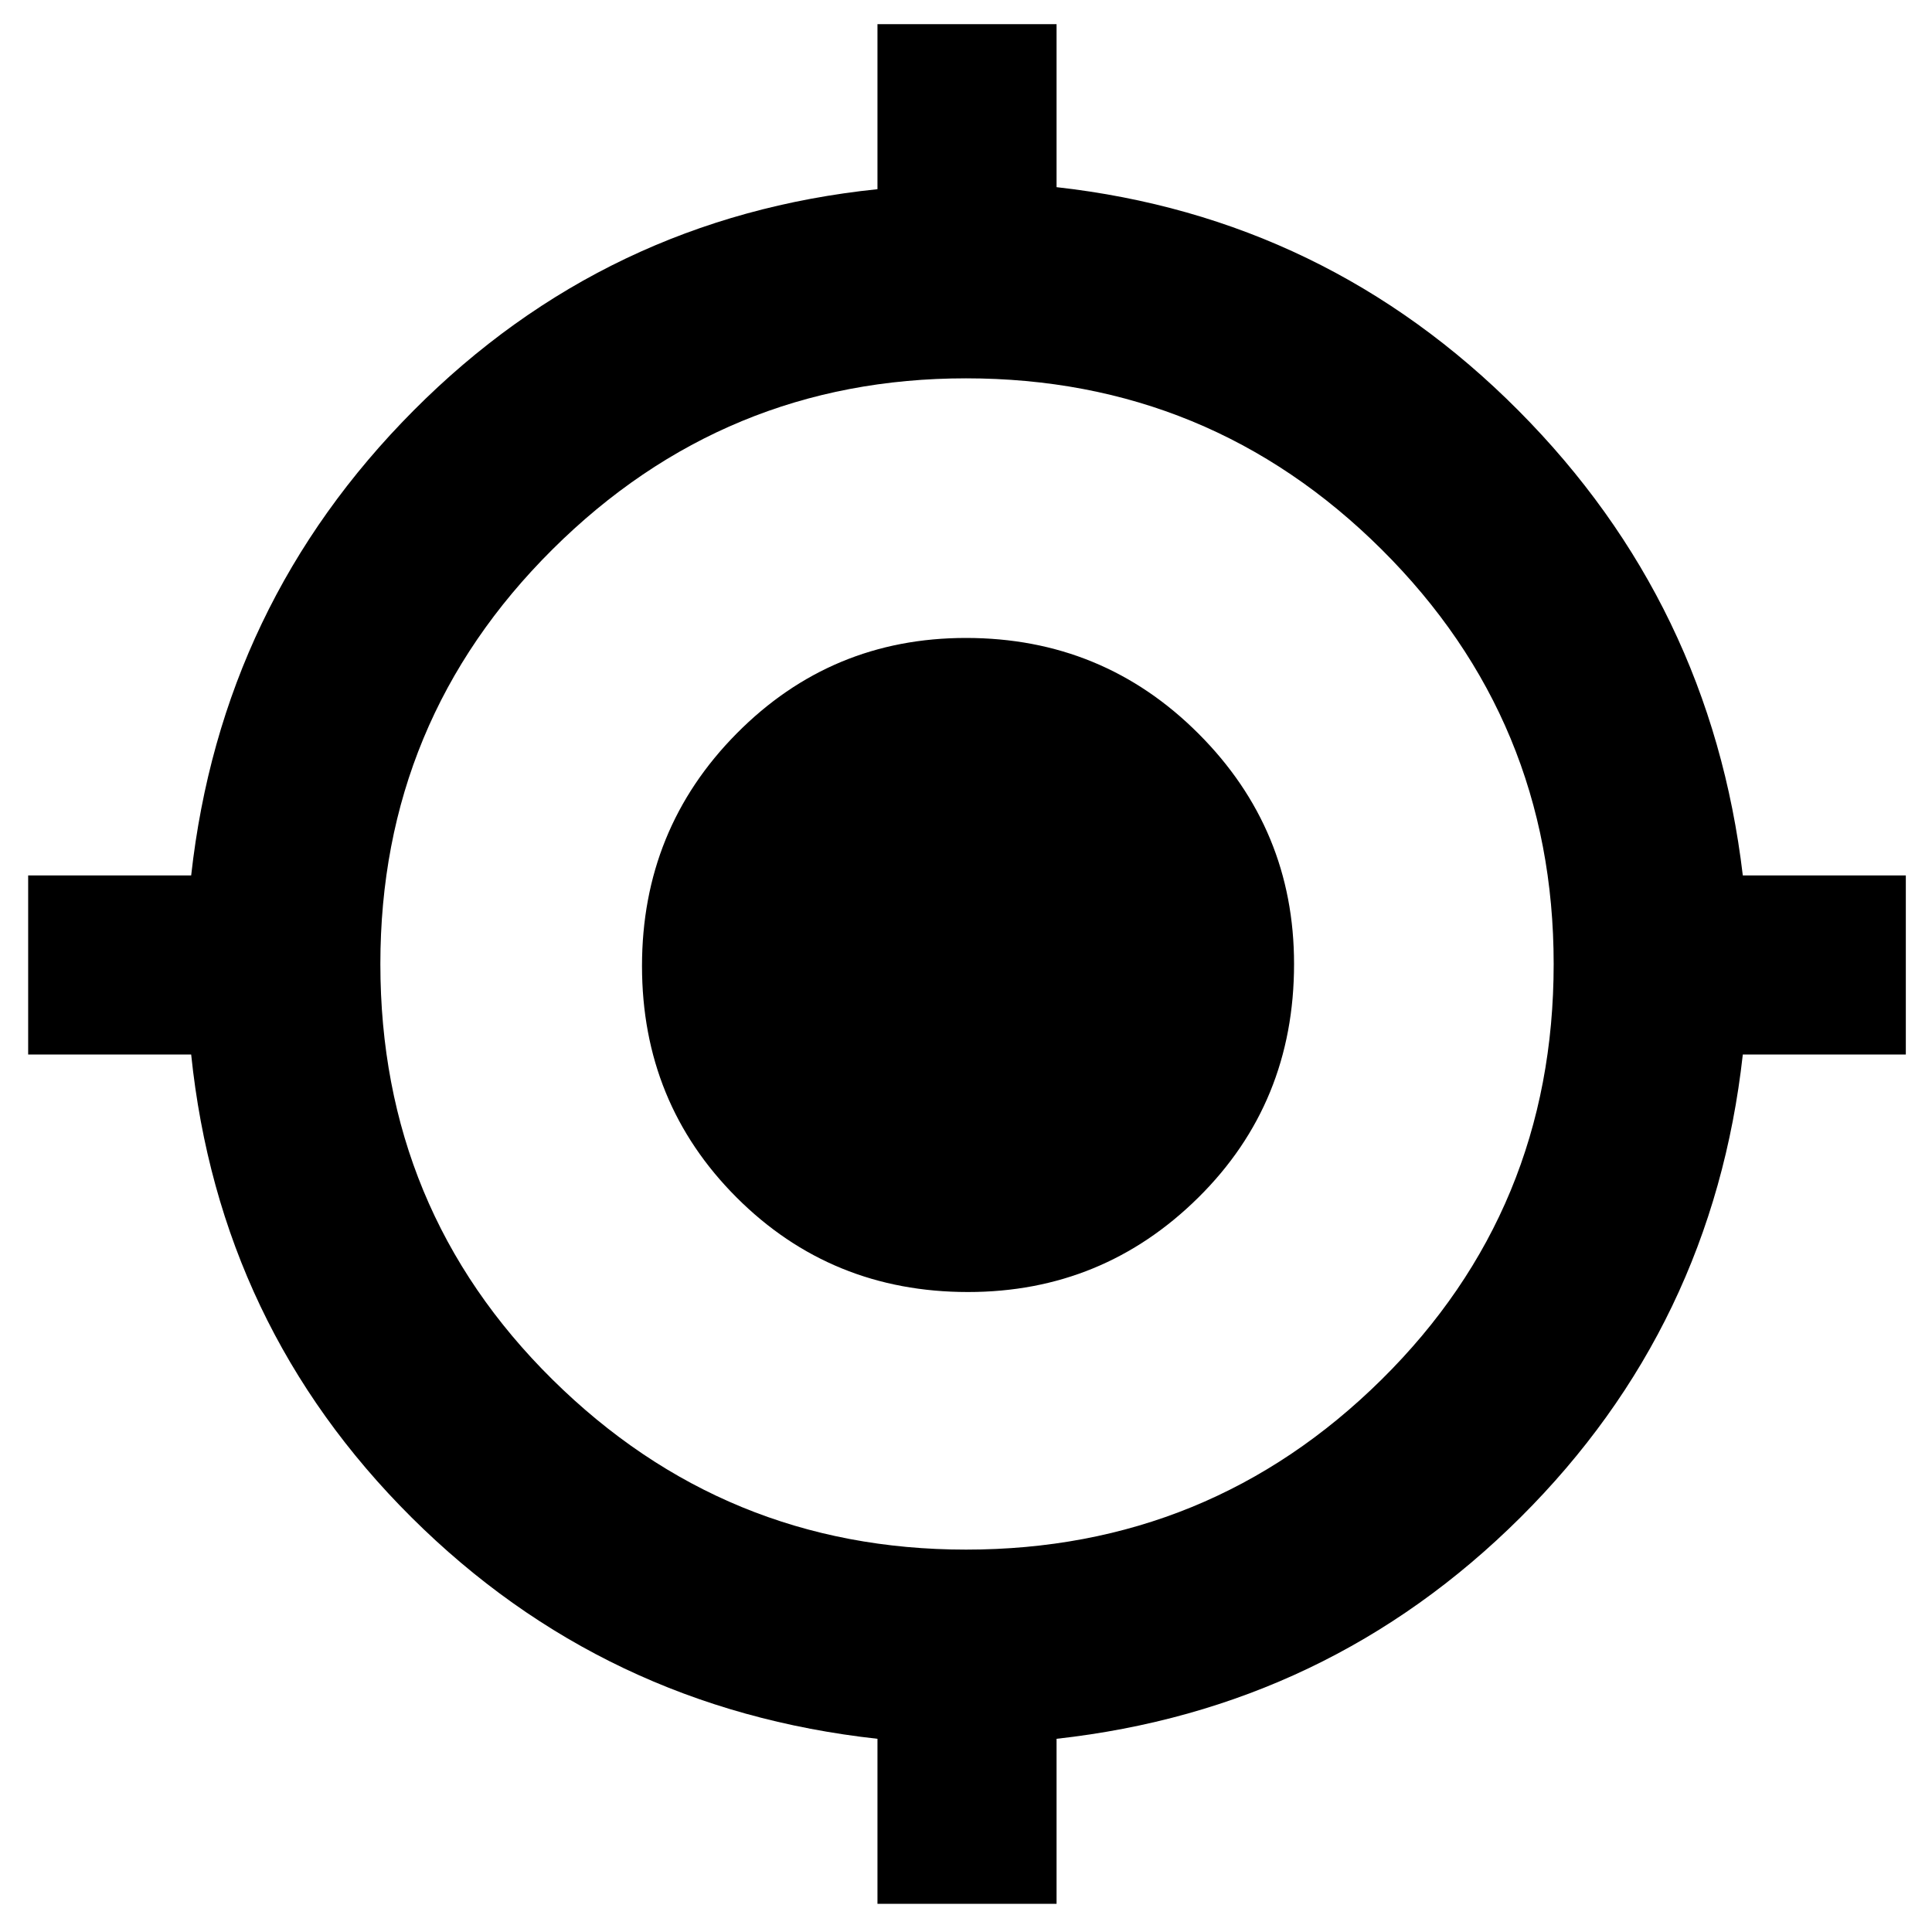 <svg xmlns="http://www.w3.org/2000/svg" height="40" width="40"><path d="M18.167 39.417V36Q12.5 35.375 8.521 31.417Q4.542 27.458 3.958 21.833H0.583V18.125H3.958Q4.583 12.5 8.562 8.5Q12.542 4.5 18.167 3.917V0.5H21.875V3.875Q27.458 4.5 31.438 8.5Q35.417 12.5 36.083 18.125H39.458V21.833H36.083Q35.458 27.458 31.479 31.417Q27.5 35.375 21.875 36V39.417ZM20 32.083Q25.042 32.083 28.604 28.562Q32.167 25.042 32.167 19.958Q32.167 14.917 28.604 11.375Q25.042 7.833 20 7.833Q15 7.833 11.438 11.375Q7.875 14.917 7.875 19.958Q7.875 25.042 11.438 28.562Q15 32.083 20 32.083ZM20.042 26.75Q17.208 26.75 15.25 24.792Q13.292 22.833 13.292 20Q13.292 17.167 15.25 15.188Q17.208 13.208 20 13.208Q22.833 13.208 24.812 15.188Q26.792 17.167 26.792 19.958Q26.792 22.833 24.812 24.792Q22.833 26.75 20.042 26.75ZM20 23Q21.25 23 22.146 22.125Q23.042 21.25 23.042 20Q23.042 18.708 22.167 17.812Q21.292 16.917 20.042 16.917Q18.75 16.917 17.875 17.812Q17 18.708 17 19.958Q17 21.25 17.875 22.125Q18.75 23 20 23ZM20 23.333Q18.625 23.333 17.646 22.354Q16.667 21.375 16.667 19.958Q16.667 18.583 17.646 17.583Q18.625 16.583 20 16.583Q21.417 16.583 22.417 17.583Q23.417 18.583 23.417 19.958Q23.417 21.375 22.417 22.354Q21.417 23.333 20 23.333Z"/></svg>